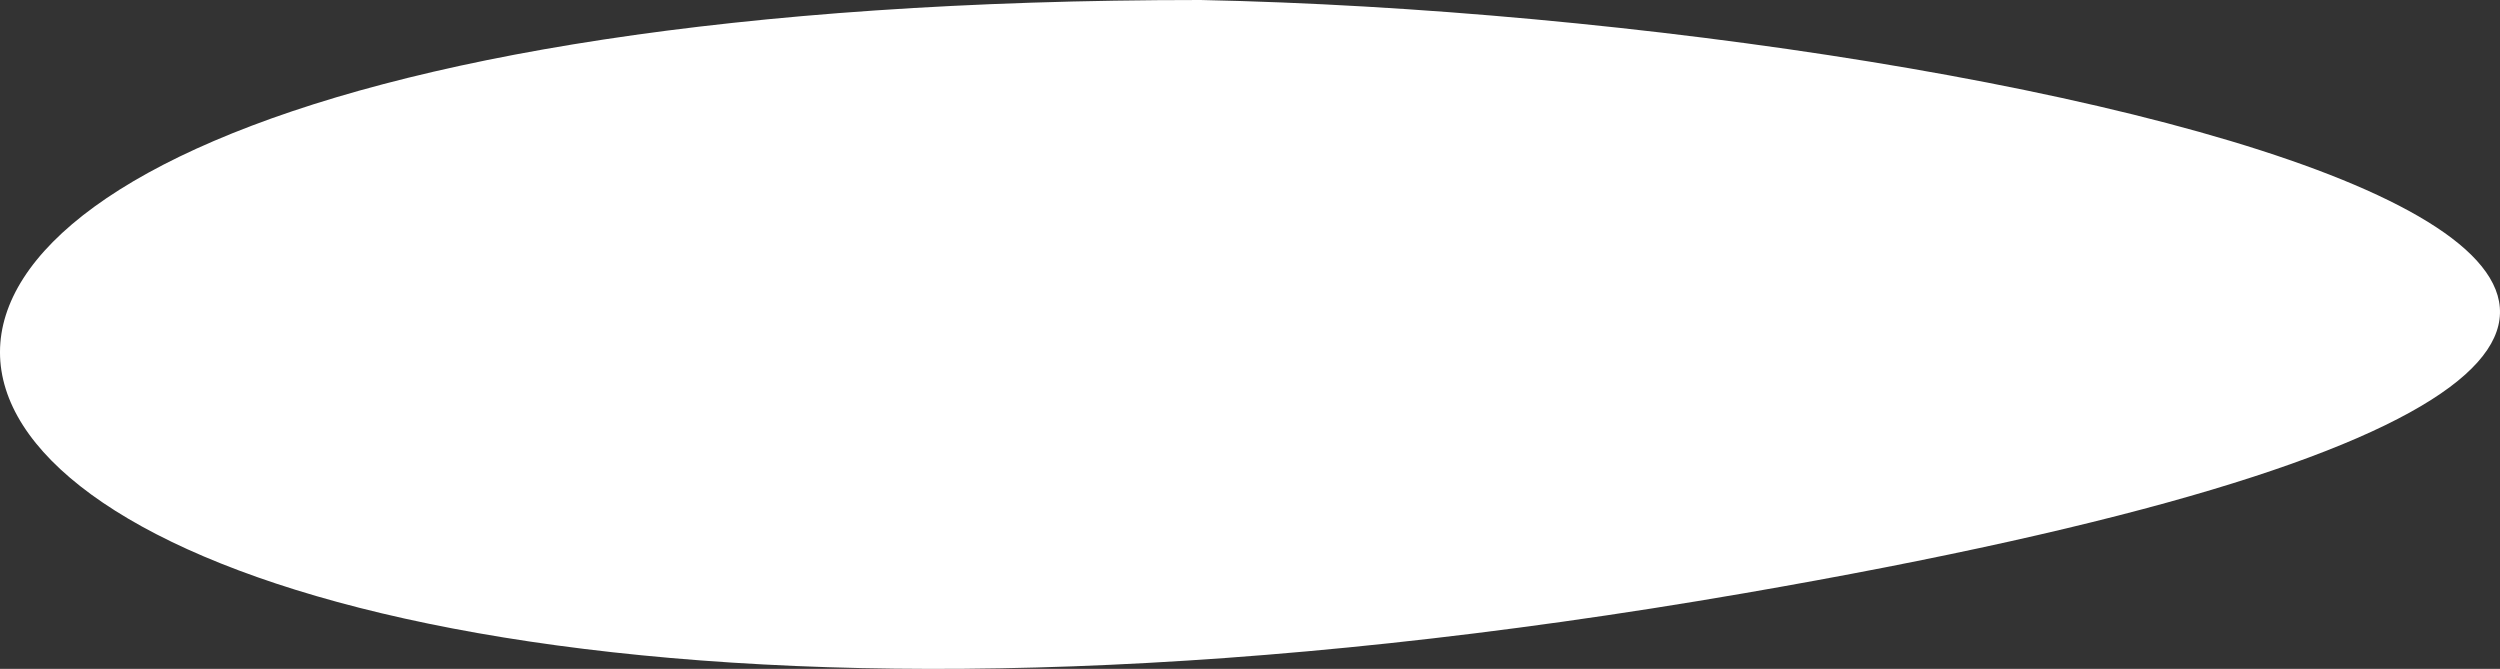 <svg width="598" height="160" viewBox="0 0 598 160" fill="none" xmlns="http://www.w3.org/2000/svg">
<rect x="0" y="0" width="598" height="160" fill="#333333" stroke="none"/>
<path d="M287.182 0C491.343 4.222 797.375 76.234 417.145 141.913C-58.142 224.011 -161.972 0 287.182 0Z" fill="white"/>
</svg>
